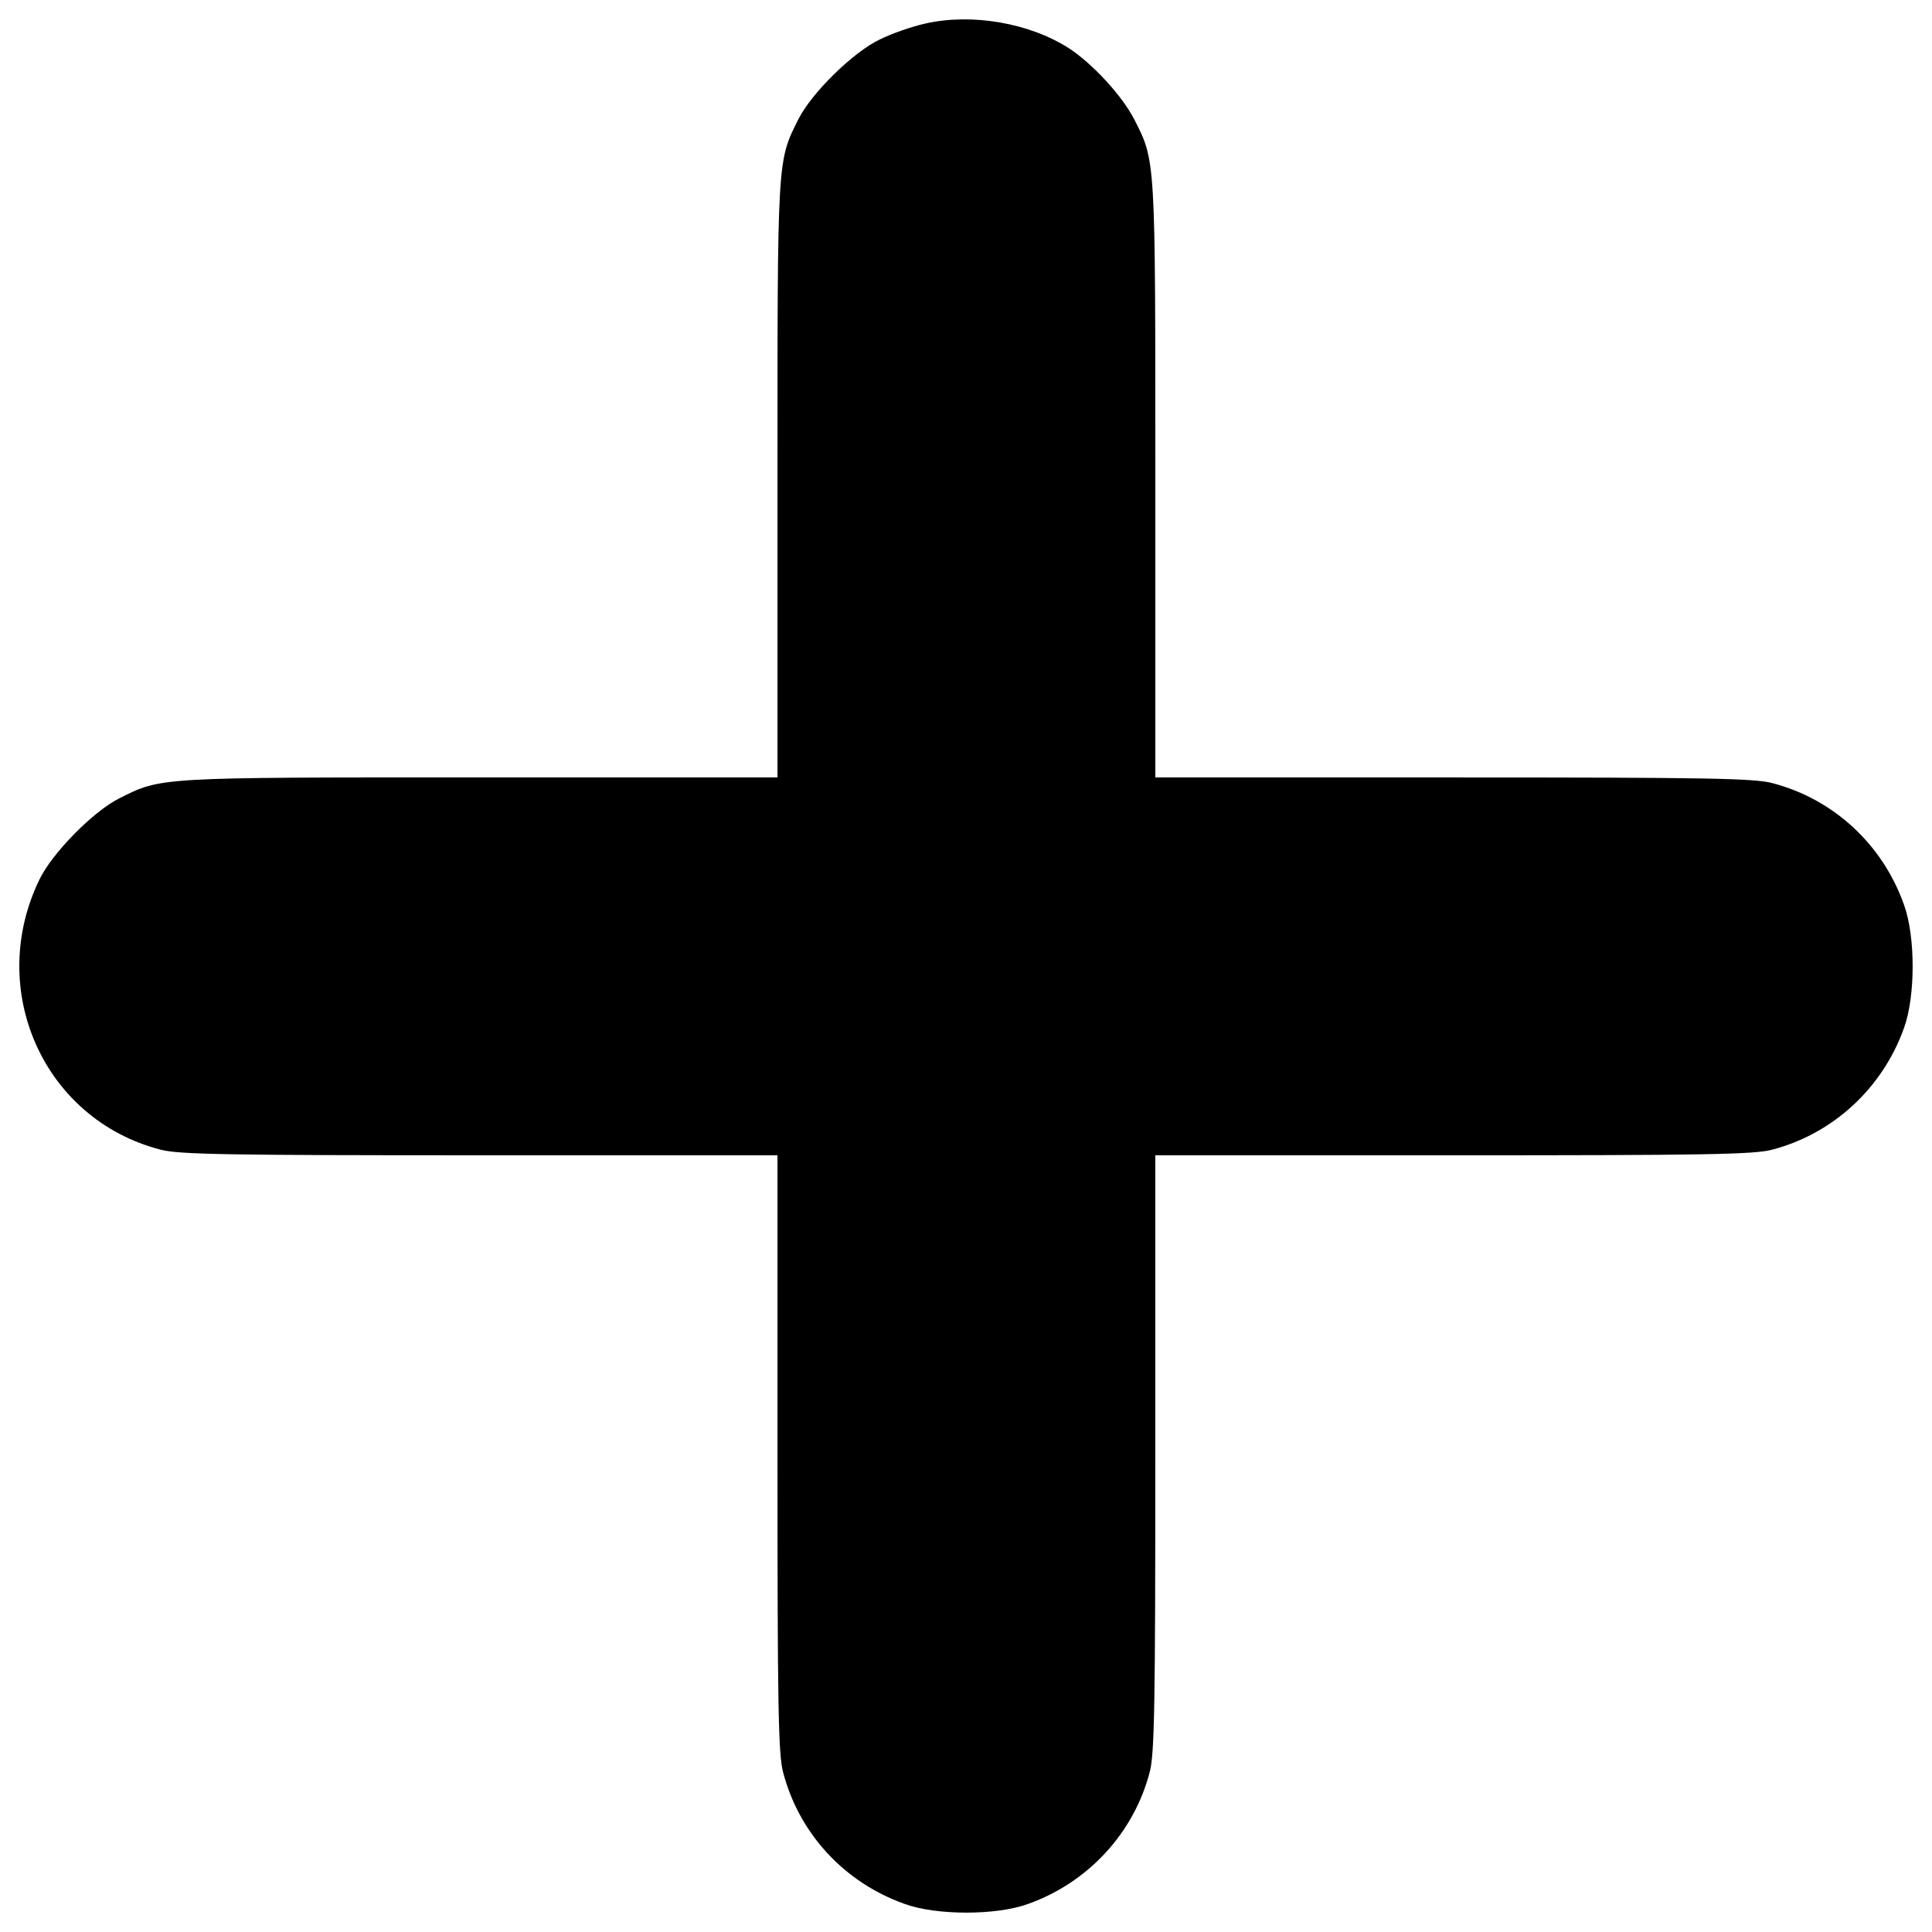 <?xml version="1.0" encoding="utf-8"?>
<!-- Svg Vector Icons : http://www.onlinewebfonts.com/icon -->
<!DOCTYPE svg PUBLIC "-//W3C//DTD SVG 1.1//EN" "http://www.w3.org/Graphics/SVG/1.1/DTD/svg11.dtd">
<svg version="1.1" xmlns="http://www.w3.org/2000/svg" xmlns:xlink="http://www.w3.org/1999/xlink" x="0px" y="0px" viewBox="0 0 1000 1000" enable-background="new 0 0 1000 1000" xml:space="preserve">

<g><g transform="translate(0,511) scale(0.1,-0.1)"><path d="M4788.9,4988c-70.4-15.6-176-52.8-234.7-82.1c-136.9-64.5-352.1-275.8-420.5-410.7c-111.5-221-109.5-193.6-109.5-1867.8V1086.1H2483c-1674.2,0-1646.8,2-1867.8-109.5C480.2,908.1,269,692.9,204.4,558C-73.3-13.1,225.9-684,830.3-840.4c93.9-25.4,350.1-29.3,1652.7-29.3h1541.2V-2411c0-1302.6,3.9-1558.8,29.3-1652.7c82.1-314.9,314.9-569.2,627.8-680.6c164.3-60.6,477.2-60.6,641.5,0c311,111.5,545.7,367.7,627.8,680.6c25.4,93.9,29.3,350.1,29.3,1652.7v1541.2h1541.2c1302.6,0,1558.8,3.9,1652.7,29.3c312.9,82.1,569.2,316.9,680.6,627.8c60.6,164.3,60.6,477.2,0,641.5c-111.5,312.9-365.7,545.7-680.6,627.8c-93.9,25.4-350.1,29.3-1652.7,29.3H5980v1541.2c0,1672.2,2,1646.8-109.5,1865.9c-62.6,121.3-215.1,287.5-338.4,367.7C5326.8,4991.9,5029.5,5042.7,4788.9,4988z"/></g></g>
</svg>